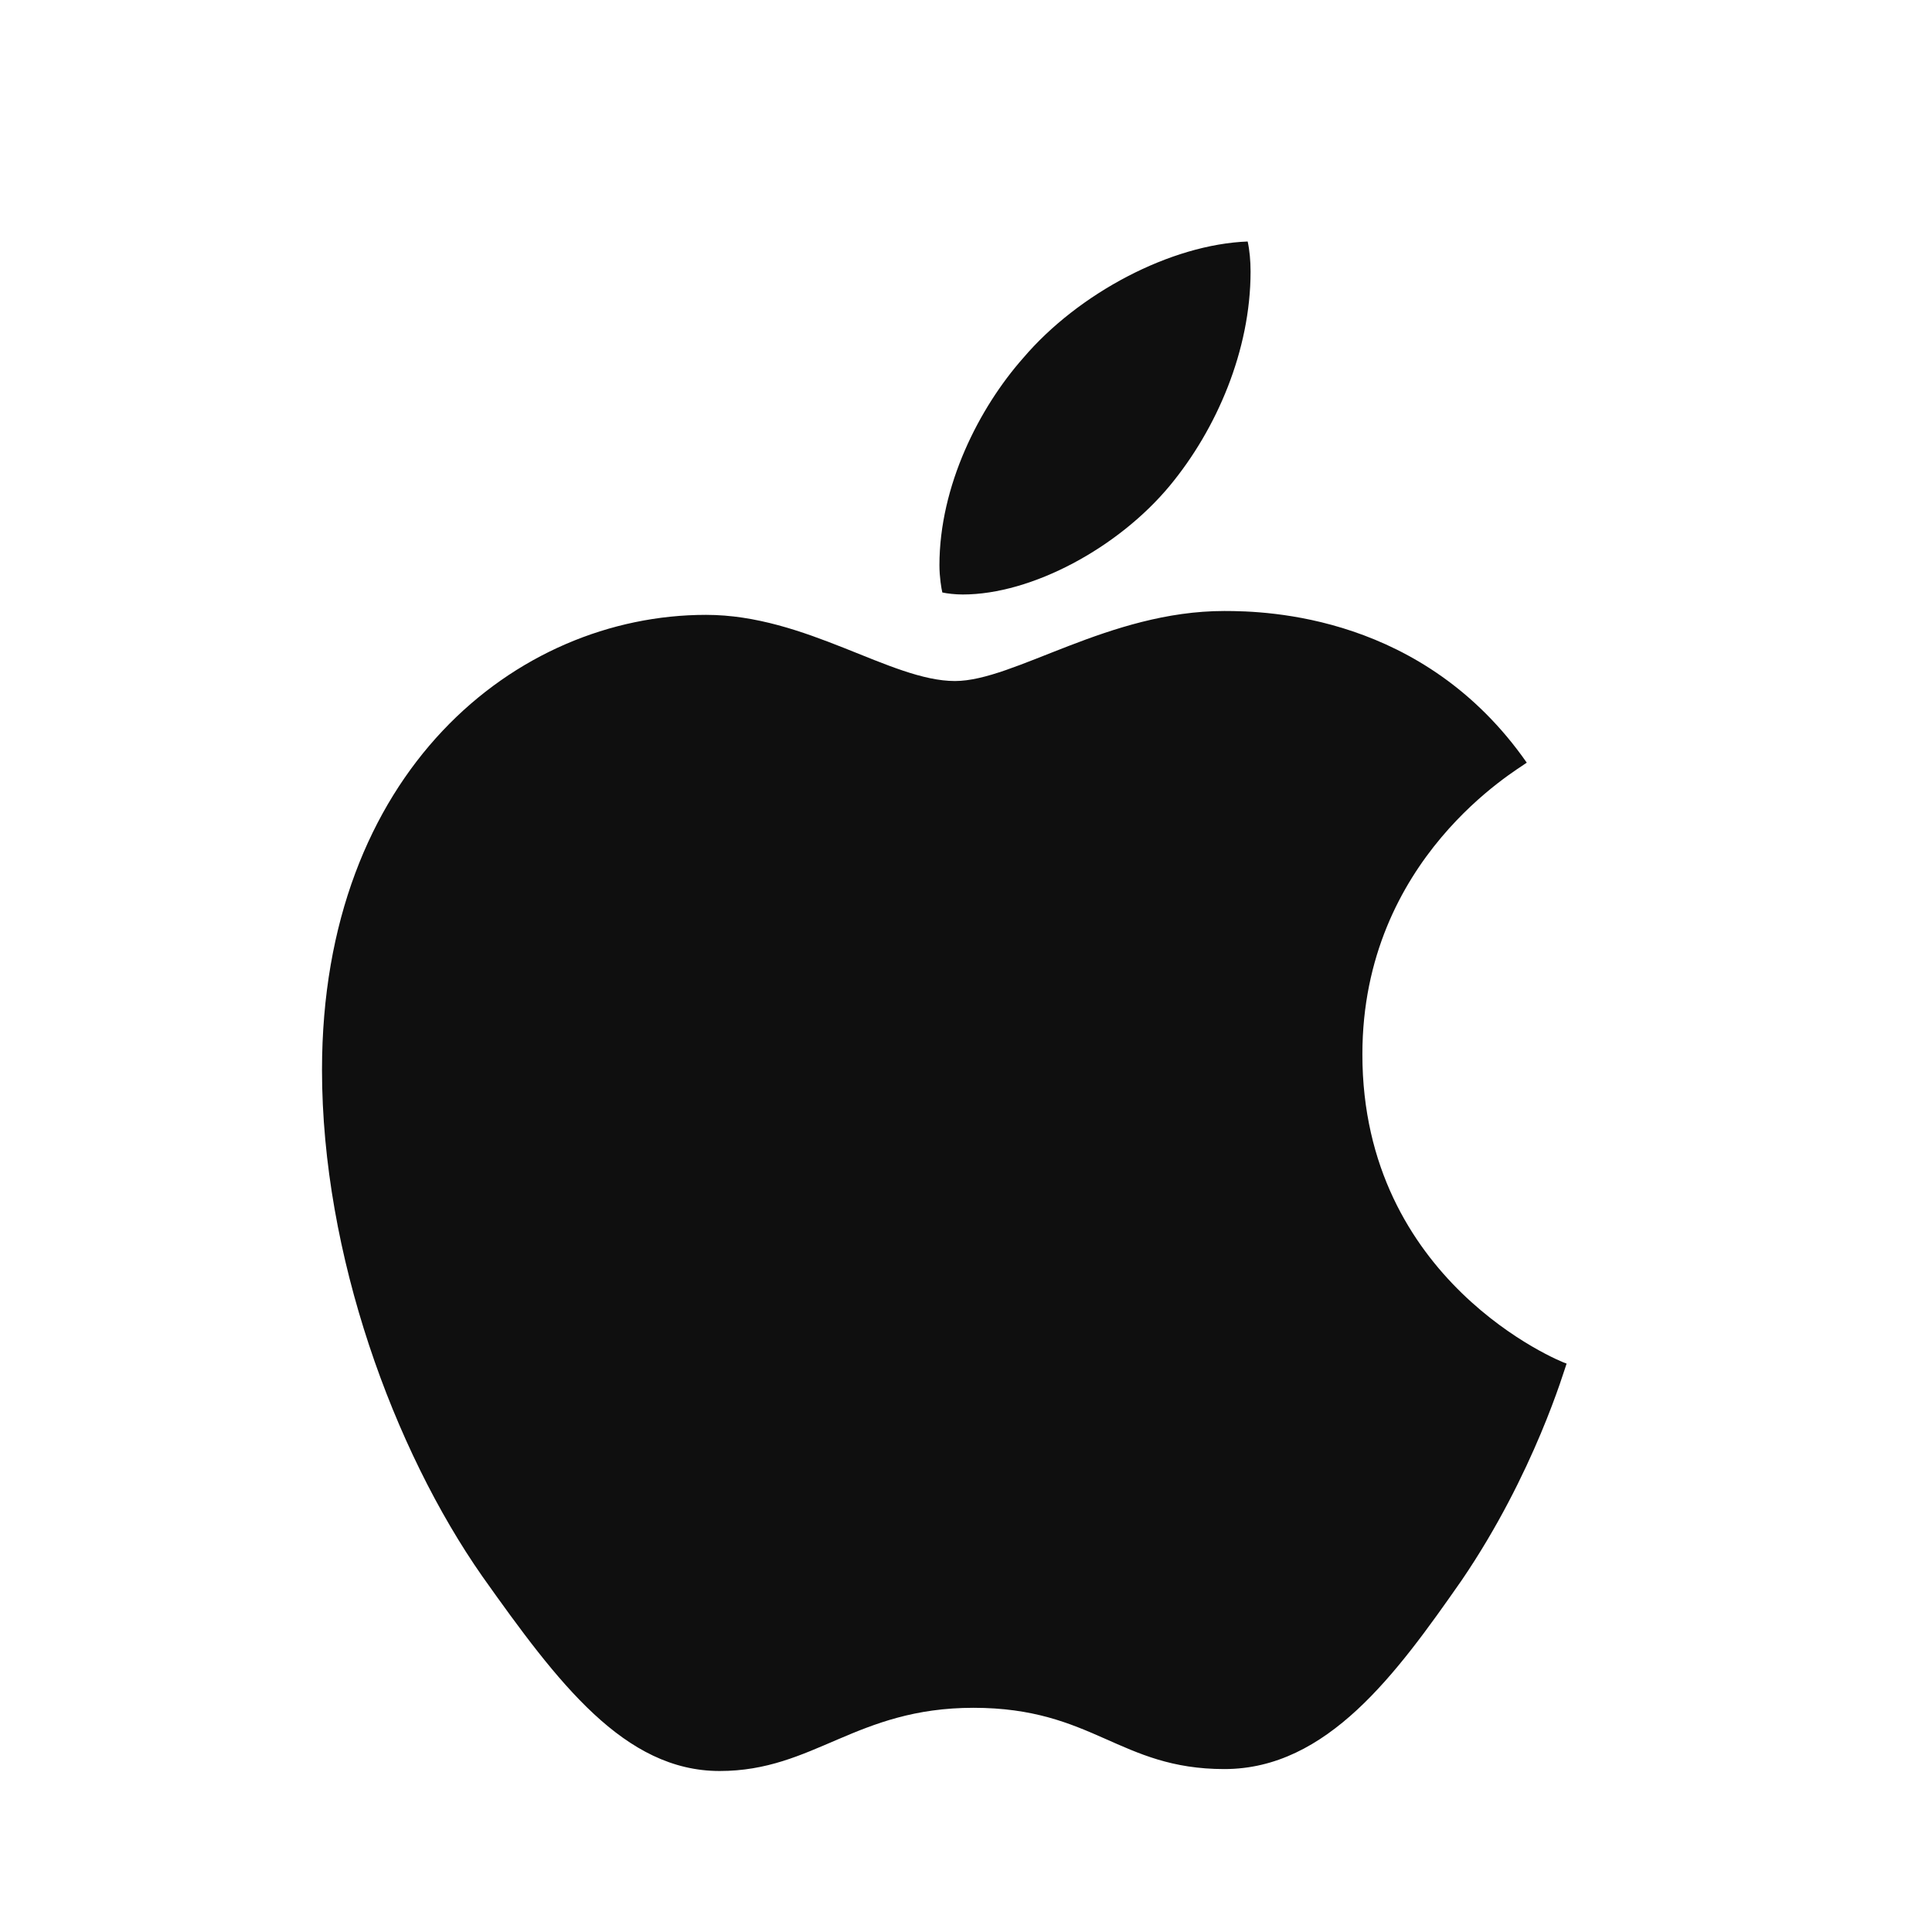<svg width="24" height="24" viewBox="0 0 24 24" fill="none" xmlns="http://www.w3.org/2000/svg">
<path d="M11.96 7.385C12.818 7.385 13.893 6.805 14.533 6.032C15.113 5.331 15.535 4.353 15.535 3.374C15.535 3.242 15.523 3.109 15.499 3C14.545 3.036 13.397 3.64 12.709 4.449C12.165 5.065 11.67 6.032 11.67 7.022C11.67 7.167 11.694 7.312 11.706 7.36C11.767 7.373 11.863 7.385 11.96 7.385ZM8.94 22C10.112 22 10.631 21.215 12.093 21.215C13.579 21.215 13.905 21.976 15.209 21.976C16.489 21.976 17.347 20.792 18.156 19.633C19.062 18.304 19.437 16.999 19.461 16.939C19.376 16.915 16.924 15.912 16.924 13.098C16.924 10.658 18.857 9.559 18.966 9.474C17.685 7.638 15.741 7.59 15.209 7.59C13.772 7.59 12.6 8.46 11.863 8.46C11.066 8.46 10.015 7.638 8.771 7.638C6.404 7.638 4 9.595 4 13.291C4 15.586 4.894 18.014 5.993 19.584C6.935 20.913 7.757 22 8.94 22Z" fill="#0F0F0F"/>
</svg>
